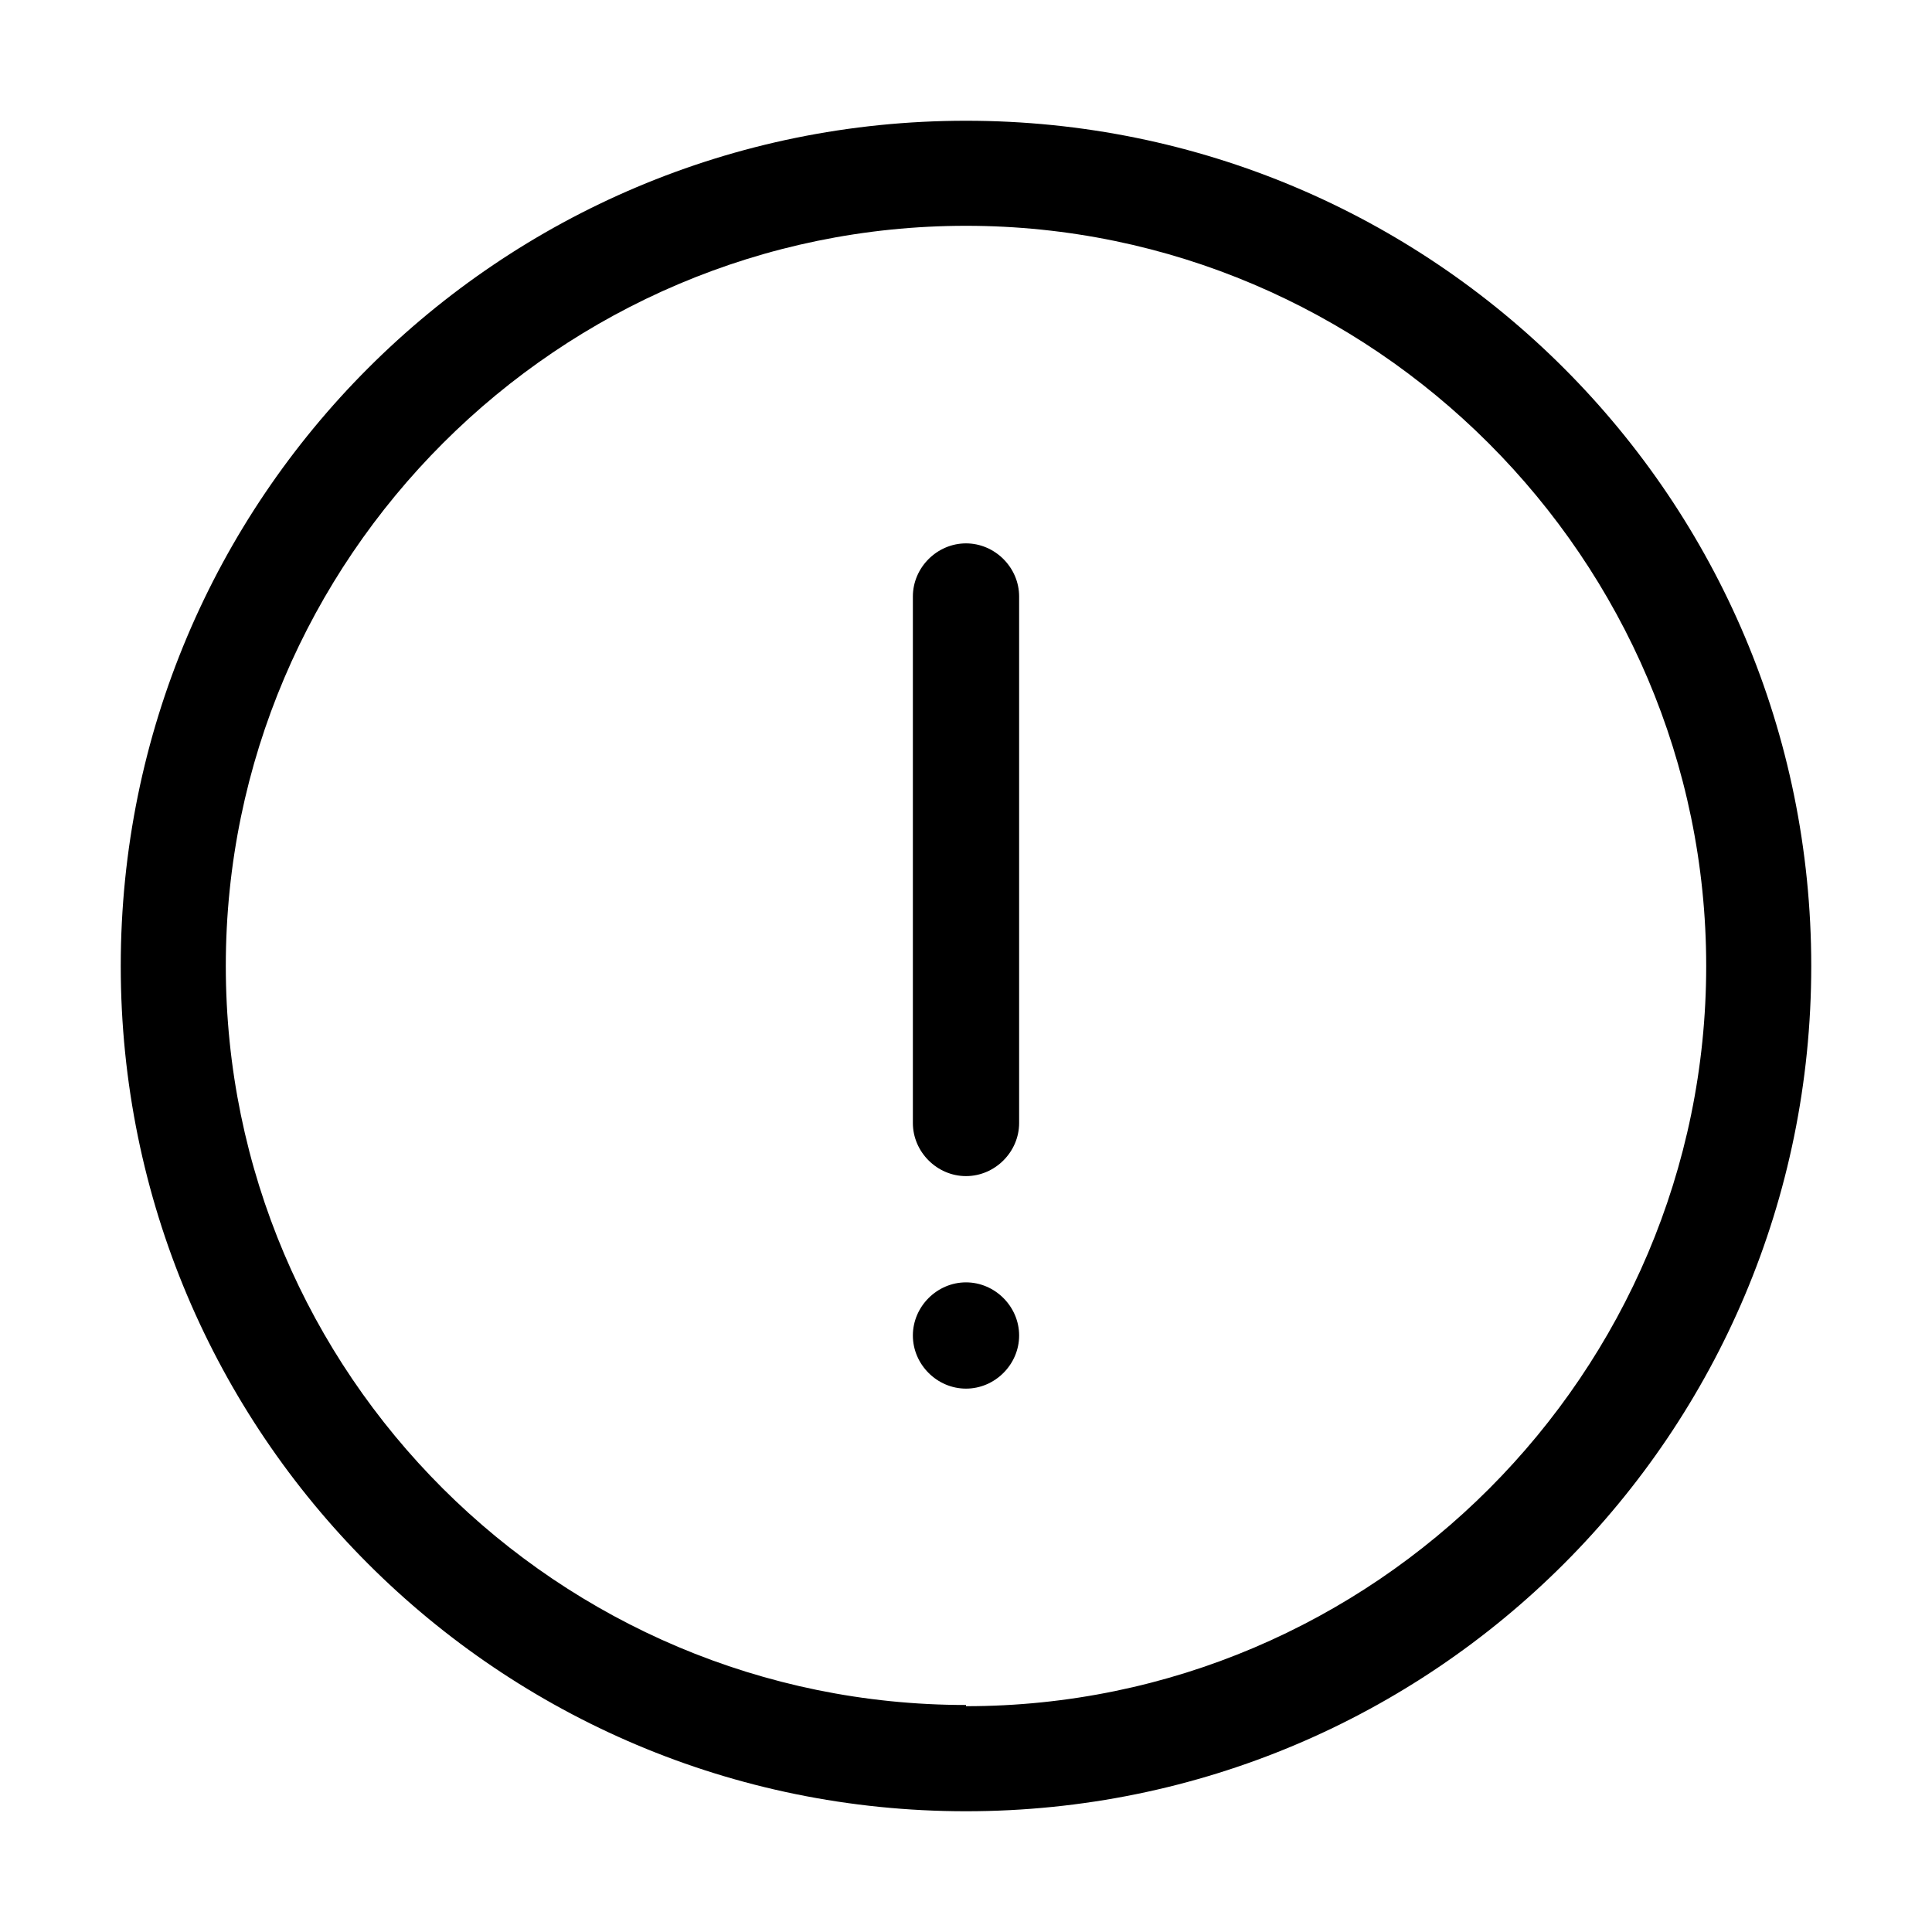 <svg width="16" height="16" viewBox="0 0 16 16" xmlns="http://www.w3.org/2000/svg"><title>alert--small</title><path d="M8.44 11.06c0 .24-.2.44-.44.44s-.44-.2-.44-.44.2-.44.44-.44.44.2.44.44m0-6.12V9.3c0 .24-.2.44-.44.44s-.44-.2-.44-.44V4.94c0-.24.2-.44.44-.44s.44.2.44.44M8 14.12c-3.38 0-6.13-2.74-6.13-6.12S4.63 1.87 8 1.87 14.13 4.63 14.13 8 11.38 14.13 8 14.13M8 1C4.13 1 1 4.13 1 8s3.13 7 7 7 7-3.13 7-7-3.13-7-7-7" fill-rule="evenodd"/></svg>
